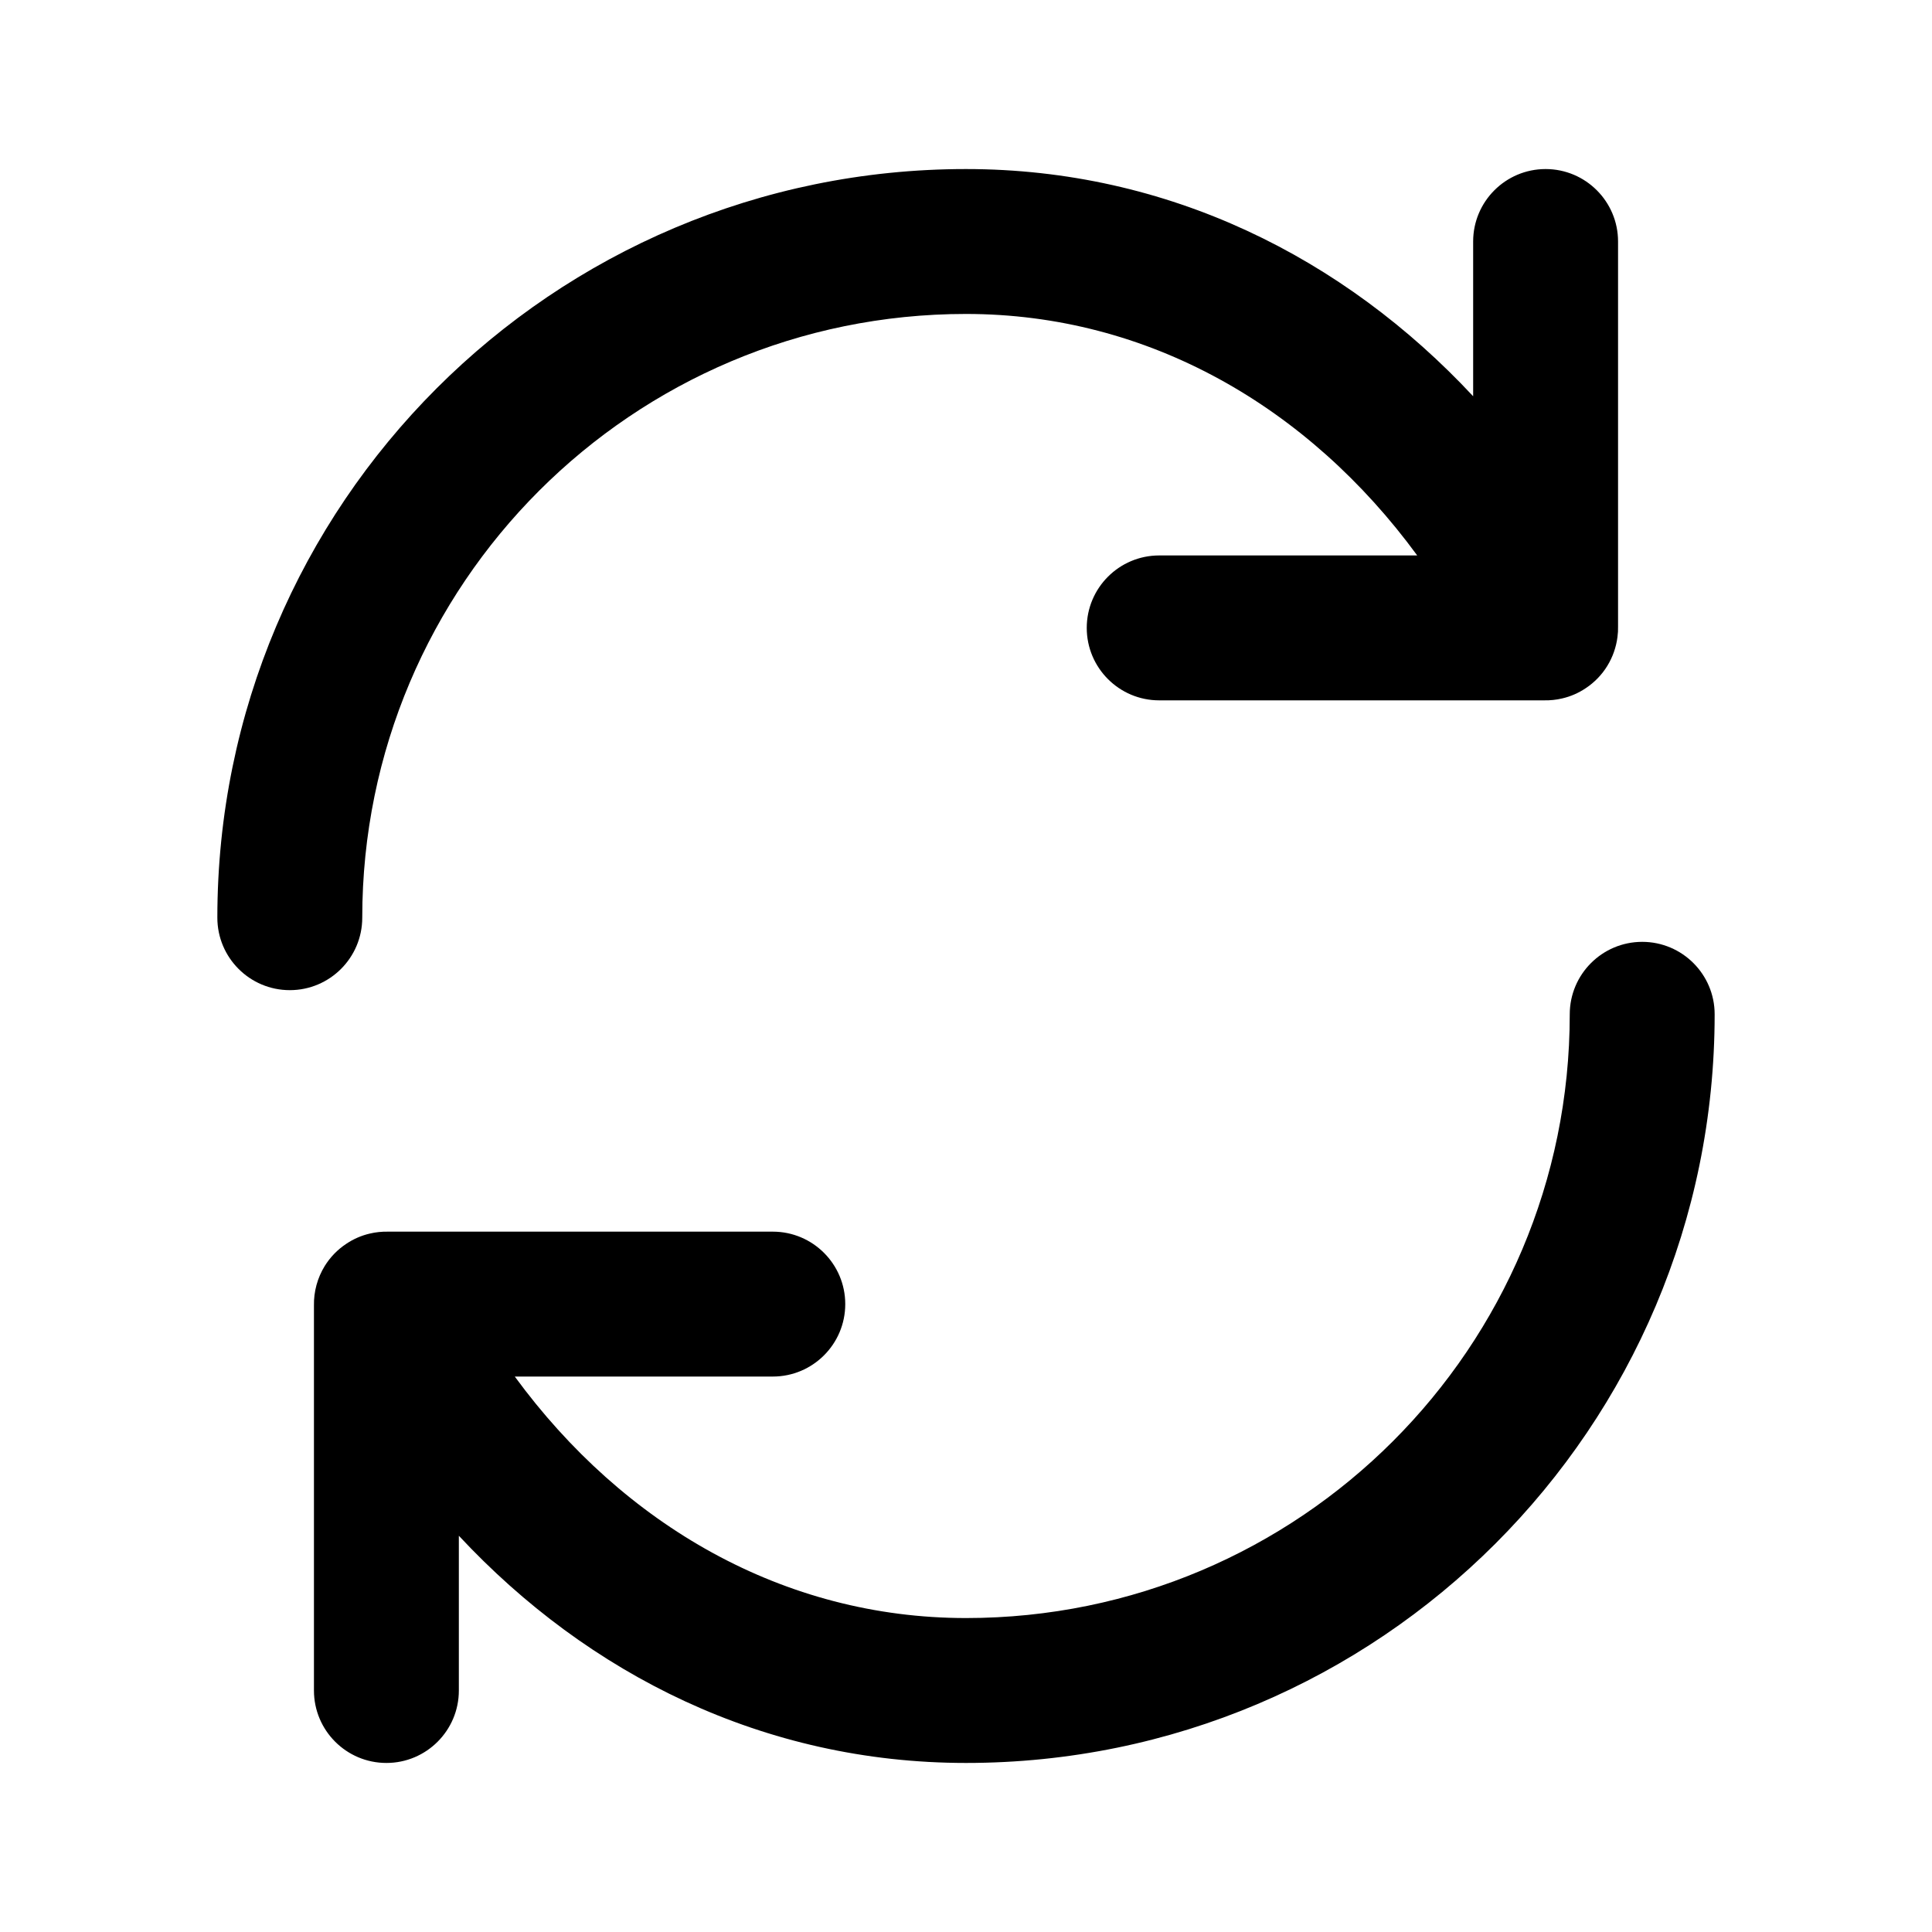 <svg width="20" height="20" viewBox="0 0 20 20" fill="none" xmlns="http://www.w3.org/2000/svg">
<g id="arrows-round">
<g id="Group">
<path id="Shape" fill-rule="evenodd" clip-rule="evenodd" d="M3.75 9.5C3.75 6.048 6.548 3.25 10 3.25C11.886 3.25 13.545 4.212 14.671 5.75H12C11.586 5.75 11.25 6.086 11.25 6.5C11.25 6.914 11.586 7.25 12 7.25H15.985C16.047 7.251 16.11 7.245 16.172 7.23C16.259 7.21 16.341 7.174 16.414 7.125C16.601 7.002 16.717 6.806 16.744 6.594C16.749 6.558 16.751 6.521 16.75 6.484V2.5C16.75 2.086 16.414 1.75 16 1.75C15.586 1.75 15.25 2.086 15.25 2.5V4.102C13.912 2.667 12.092 1.75 10 1.75C5.72 1.75 2.25 5.22 2.25 9.5C2.25 9.914 2.586 10.25 3 10.25C3.414 10.25 3.75 9.914 3.75 9.5ZM17 9.75C17.414 9.75 17.75 10.086 17.75 10.5C17.75 14.78 14.28 18.25 10 18.25C7.908 18.25 6.088 17.333 4.75 15.898V17.5C4.75 17.914 4.414 18.25 4 18.25C3.586 18.25 3.25 17.914 3.25 17.5V13.516C3.247 13.371 3.286 13.228 3.362 13.105C3.418 13.015 3.493 12.936 3.586 12.875C3.659 12.826 3.741 12.79 3.828 12.77C3.89 12.755 3.953 12.749 4.015 12.75H8C8.414 12.75 8.75 13.086 8.75 13.5C8.75 13.914 8.414 14.25 8 14.25H5.329C6.455 15.788 8.114 16.75 10 16.75C13.452 16.75 16.25 13.952 16.25 10.5C16.25 10.086 16.586 9.75 17 9.75Z" fill="currentColor"/>
</g>
</g>
</svg>

